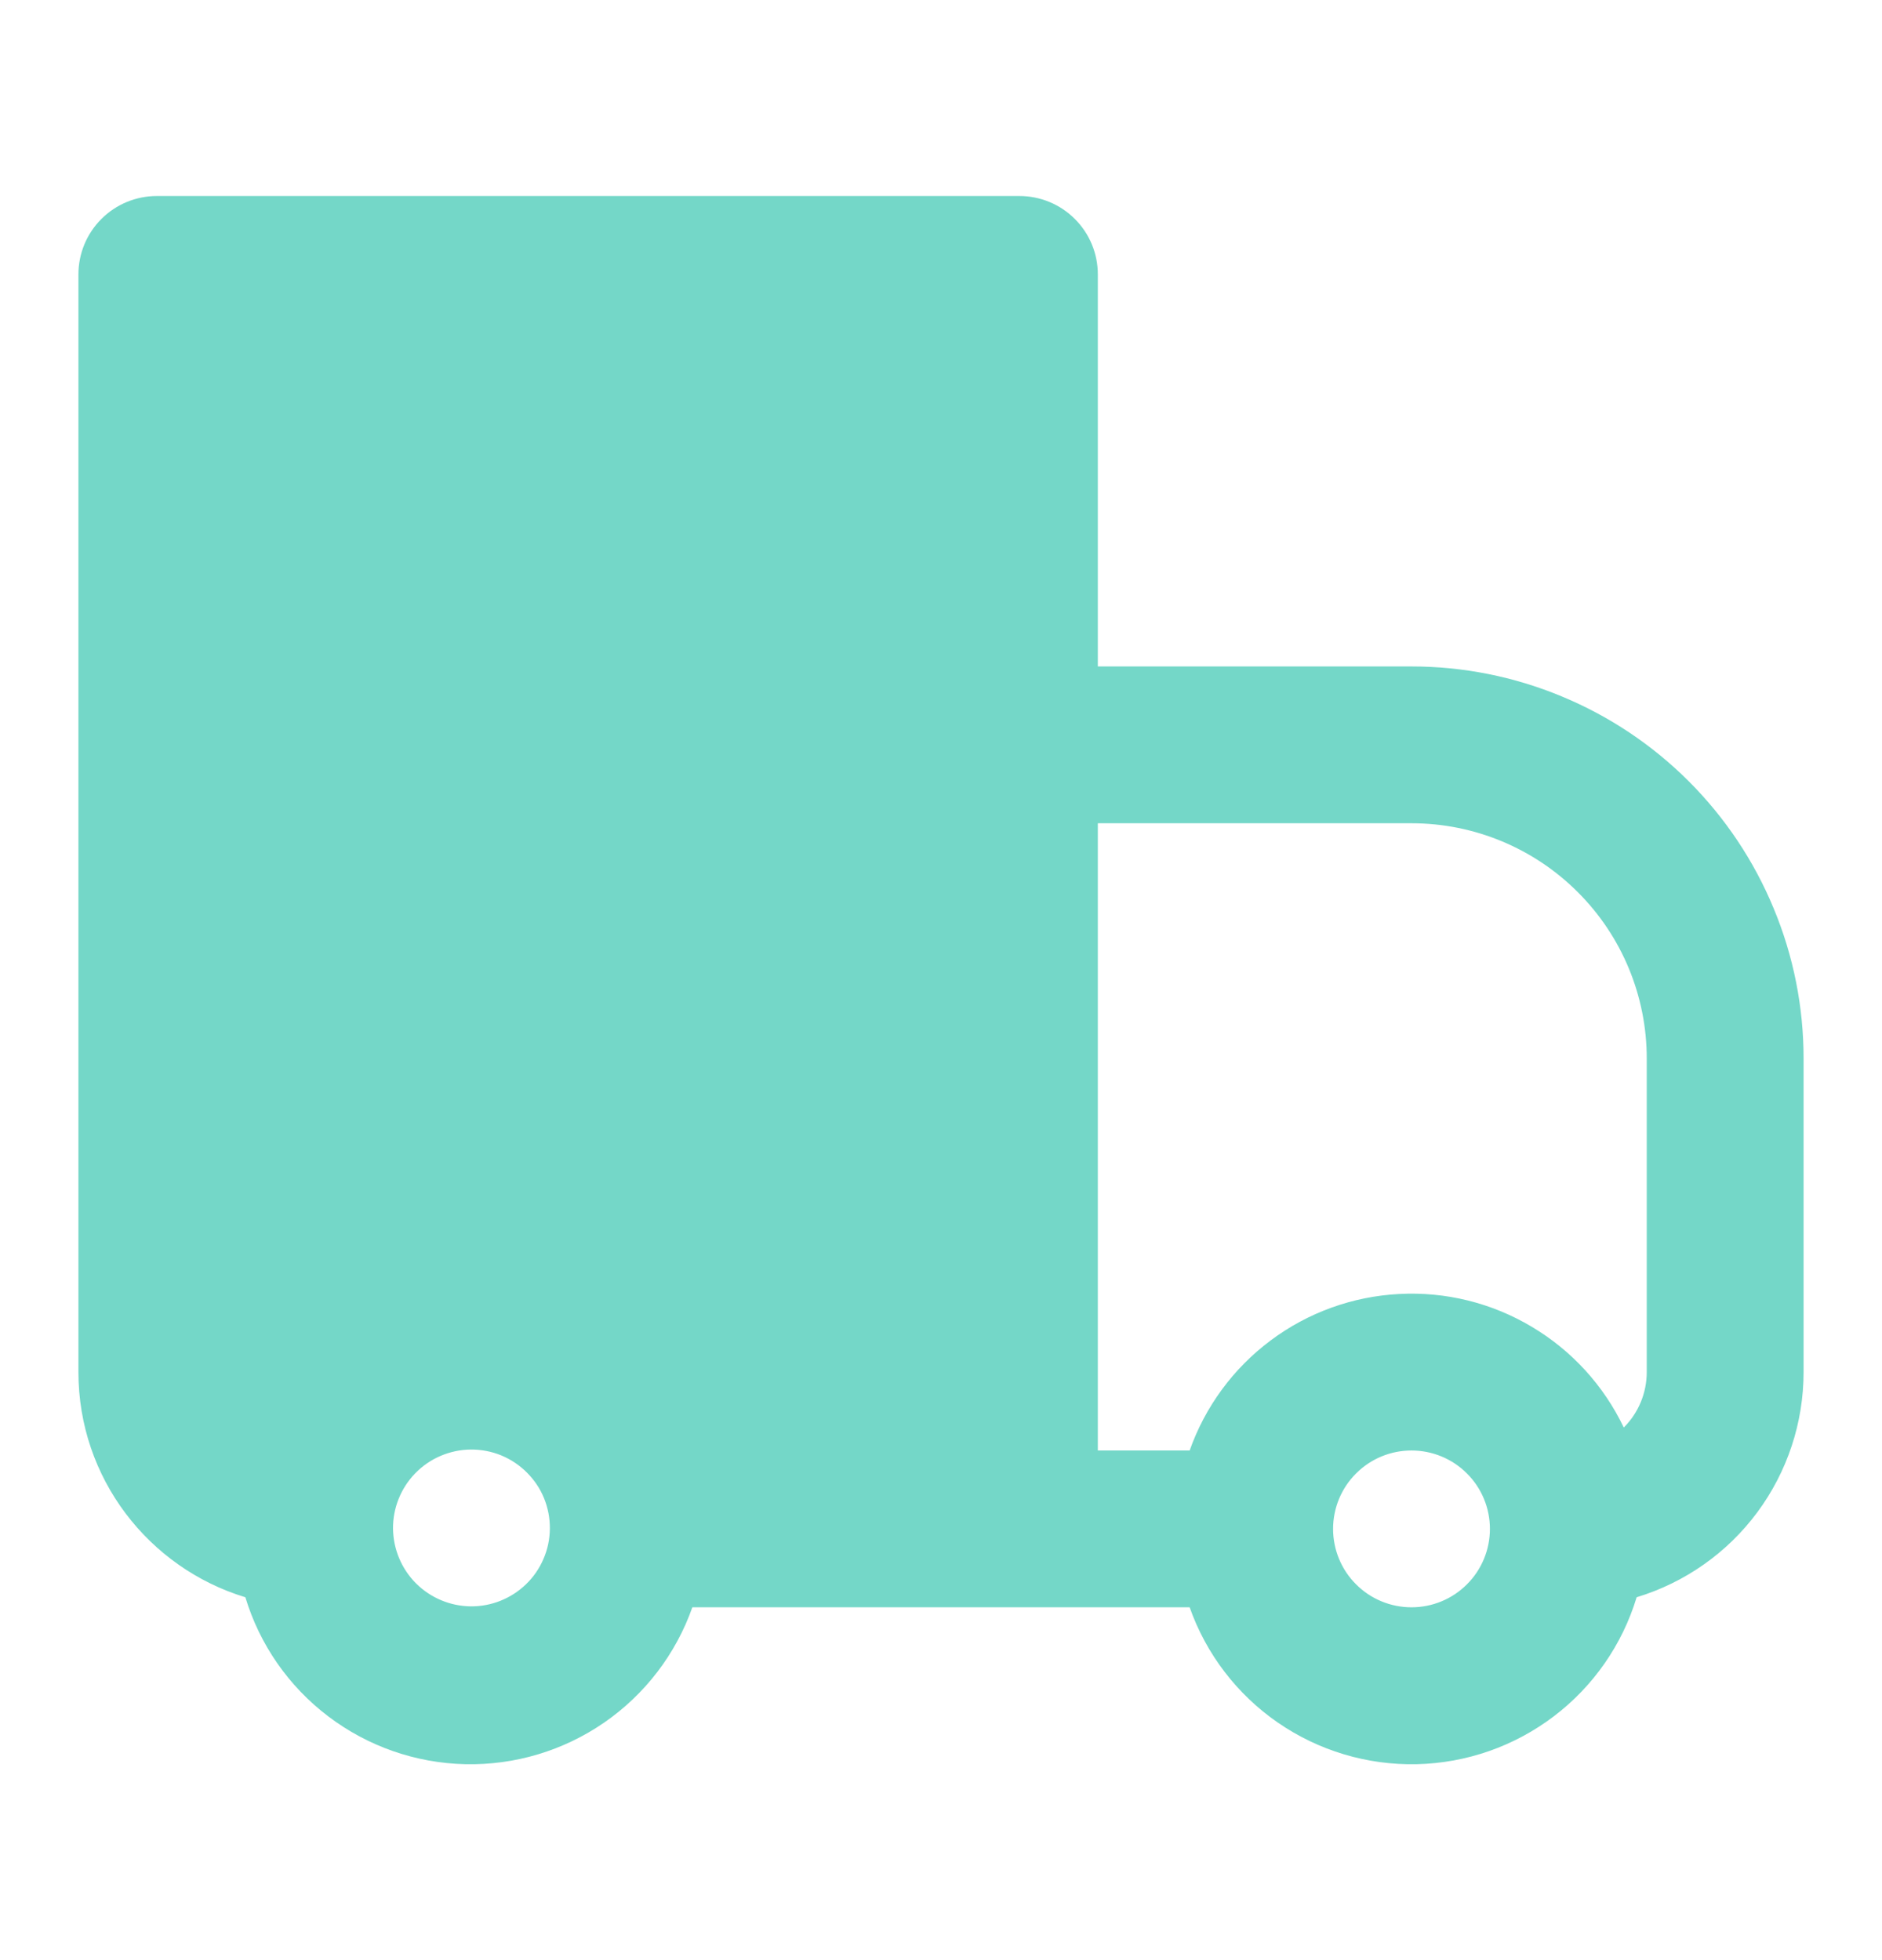 <svg width="24" height="25" viewBox="0 0 24 25" fill="none" xmlns="http://www.w3.org/2000/svg">
<g id="iconamoon:delivery-fill">
<path id="Vector" fill-rule="evenodd" clip-rule="evenodd" d="M2 2.5C1.735 2.5 1.48 2.605 1.293 2.793C1.105 2.98 1 3.235 1 3.5V17.5C1 18.854 1.897 19.998 3.129 20.372C3.312 20.977 3.682 21.509 4.186 21.891C4.689 22.273 5.301 22.487 5.933 22.501C6.565 22.515 7.185 22.329 7.705 21.97C8.225 21.611 8.619 21.096 8.829 20.5H15.171C15.381 21.096 15.775 21.611 16.295 21.97C16.815 22.329 17.435 22.515 18.067 22.501C18.699 22.487 19.311 22.273 19.814 21.891C20.318 21.509 20.688 20.977 20.871 20.372C21.487 20.185 22.027 19.805 22.41 19.288C22.793 18.771 23 18.144 23 17.5V13.5C23 12.843 22.871 12.193 22.619 11.587C22.368 10.98 22 10.429 21.535 9.964C21.071 9.5 20.52 9.132 19.913 8.881C19.307 8.629 18.657 8.5 18 8.5H14V3.5C14 3.235 13.895 2.98 13.707 2.793C13.52 2.605 13.265 2.5 13 2.5H2ZM15.171 18.5H14V10.5H18C18.796 10.5 19.559 10.816 20.121 11.379C20.684 11.941 21 12.704 21 13.5V17.5C21 17.765 20.895 18.02 20.707 18.207C20.451 17.671 20.043 17.224 19.532 16.921C19.022 16.617 18.434 16.472 17.841 16.504C17.248 16.535 16.678 16.741 16.203 17.097C15.728 17.452 15.369 17.94 15.171 18.5ZM5.293 18.793C5.385 18.698 5.496 18.621 5.618 18.569C5.74 18.517 5.871 18.489 6.004 18.488C6.136 18.487 6.268 18.512 6.391 18.562C6.514 18.613 6.625 18.687 6.719 18.781C6.813 18.875 6.888 18.986 6.938 19.109C6.988 19.232 7.013 19.364 7.012 19.496C7.011 19.629 6.984 19.76 6.931 19.882C6.879 20.004 6.803 20.115 6.707 20.207C6.518 20.389 6.266 20.49 6.004 20.488C5.741 20.485 5.491 20.38 5.305 20.195C5.12 20.009 5.015 19.759 5.012 19.496C5.01 19.234 5.111 18.982 5.293 18.793ZM17 19.5C17 19.235 17.105 18.98 17.293 18.793C17.48 18.605 17.735 18.5 18 18.5C18.265 18.5 18.52 18.605 18.707 18.793C18.895 18.98 19 19.235 19 19.5C19 19.765 18.895 20.02 18.707 20.207C18.52 20.395 18.265 20.5 18 20.5C17.735 20.5 17.48 20.395 17.293 20.207C17.105 20.02 17 19.765 17 19.5Z" fill="#74D7C8"/>
</g>
</svg>
